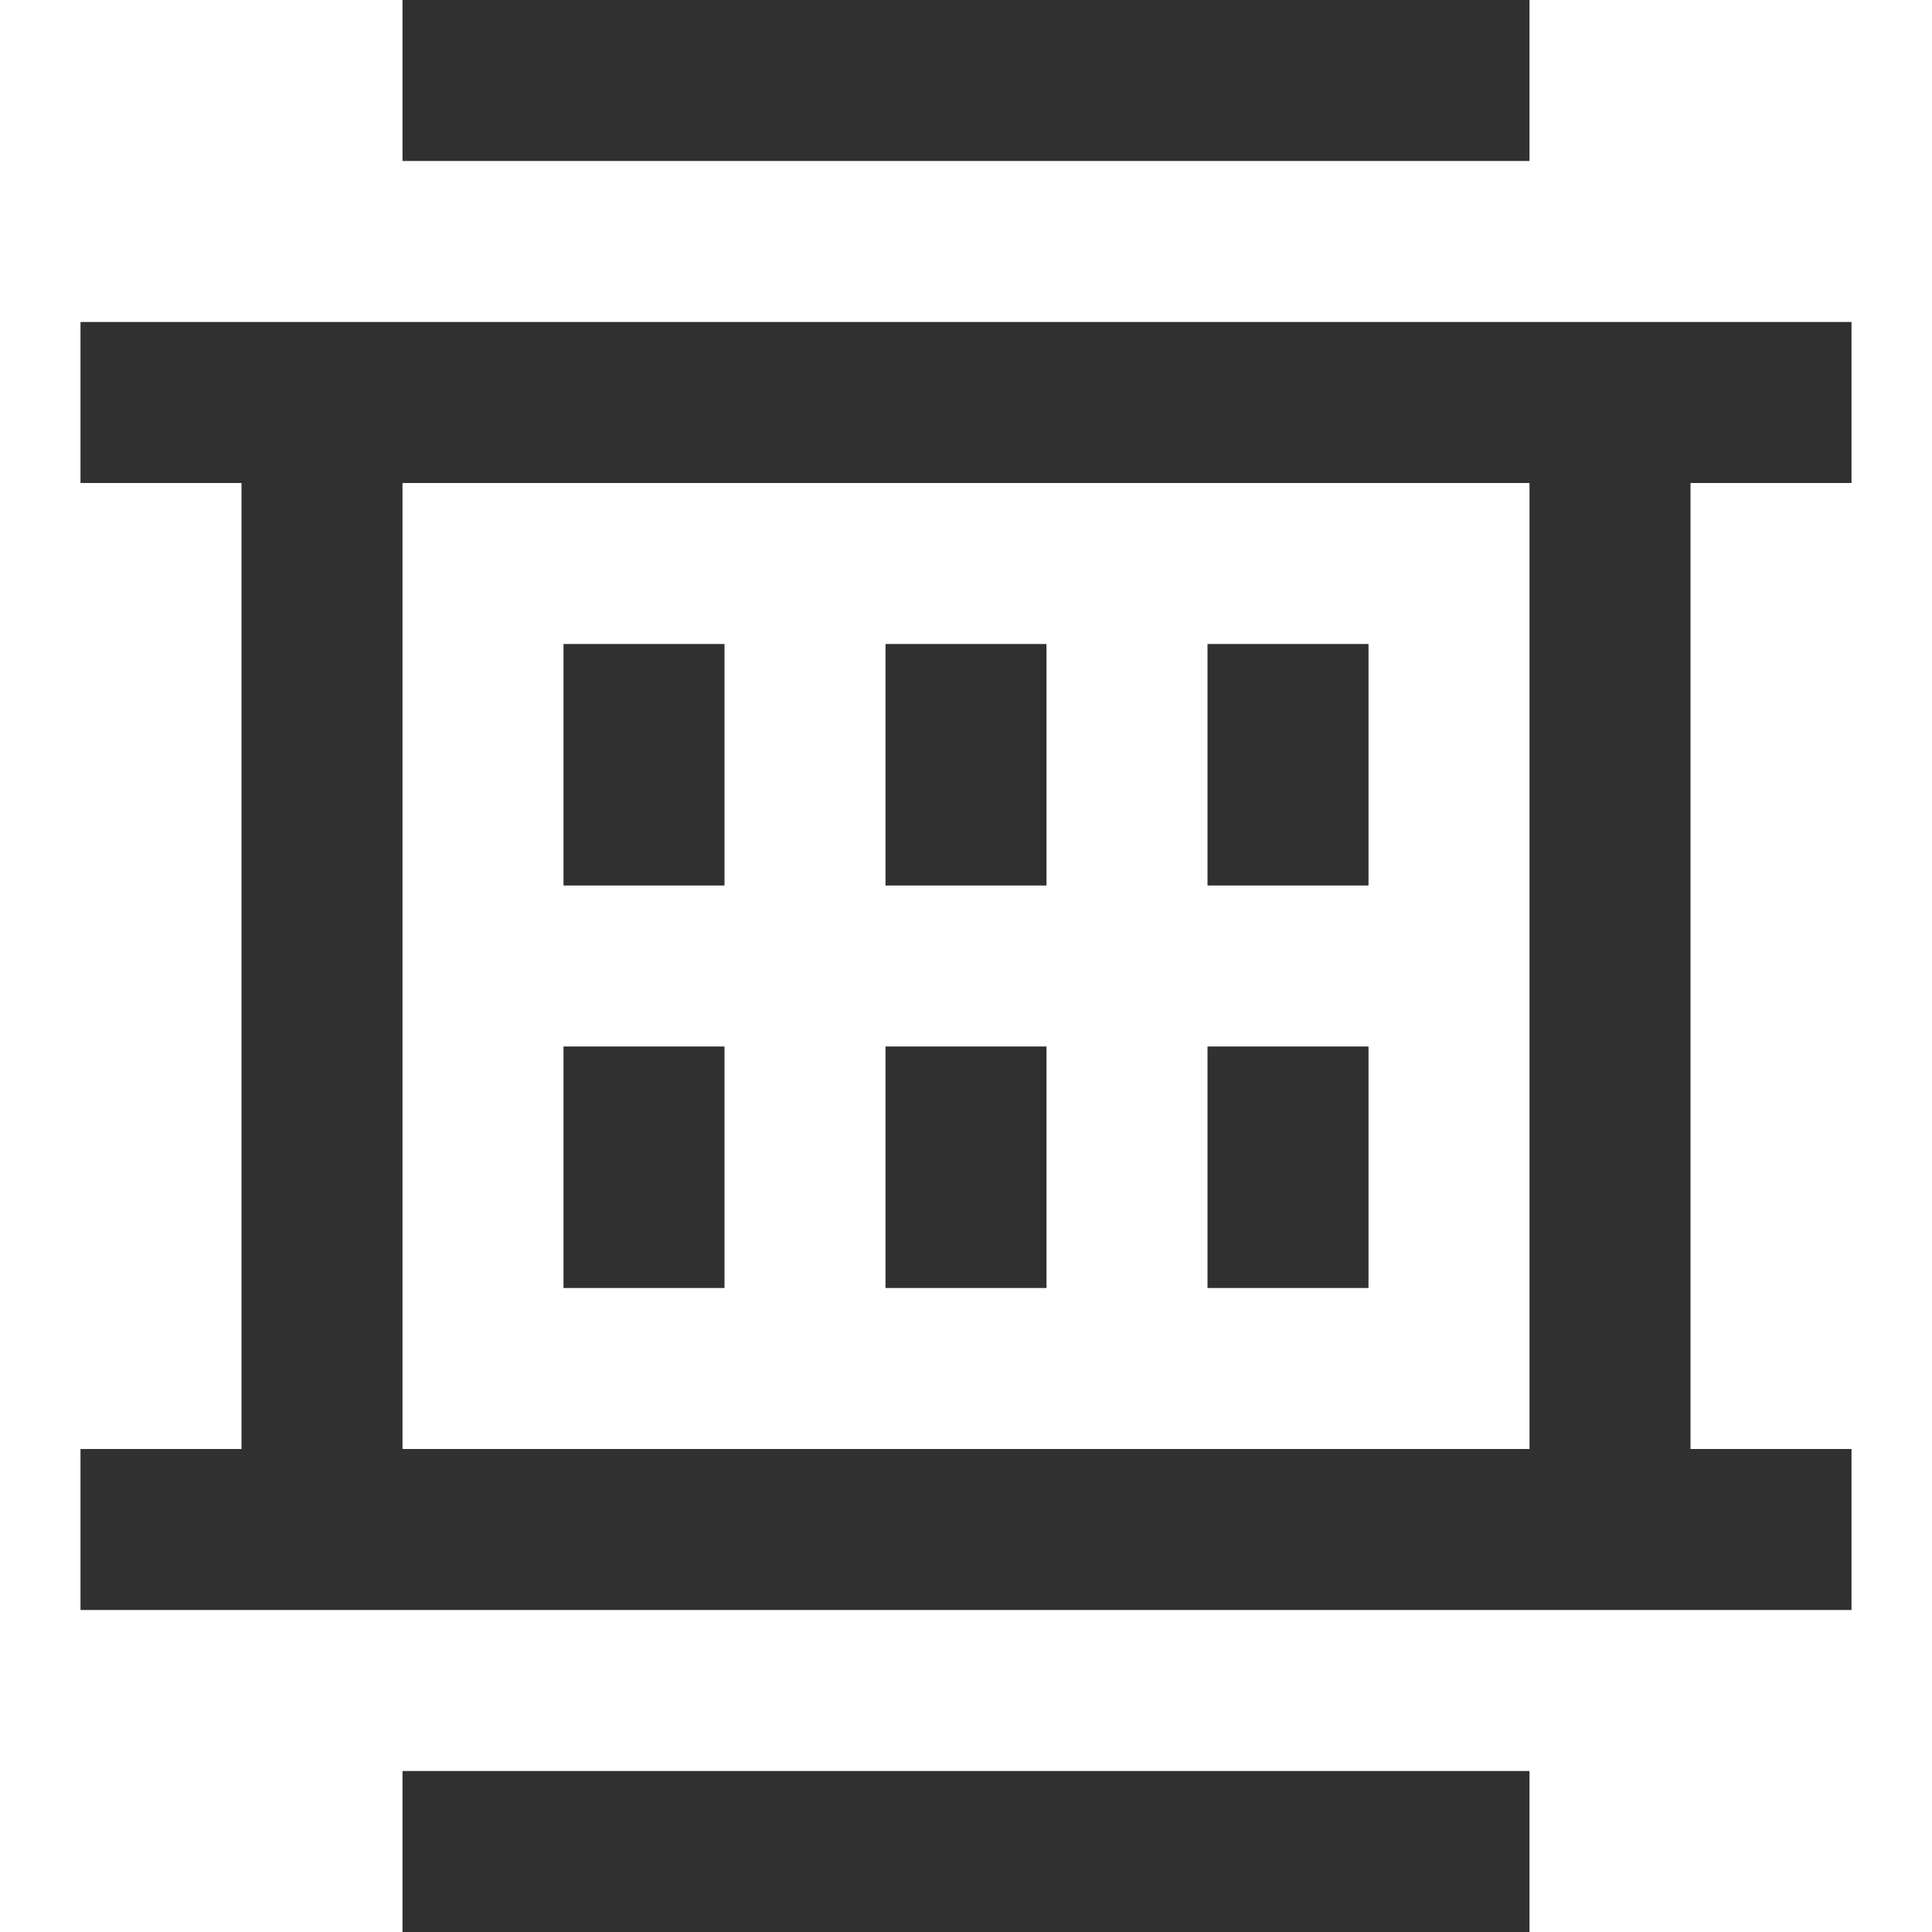 <?xml version="1.0" encoding="UTF-8"?>
<svg width="24px" height="24px" viewBox="0 0 24 24" version="1.1" xmlns="http://www.w3.org/2000/svg" xmlns:xlink="http://www.w3.org/1999/xlink">
    <!-- Generator: Sketch 49 (51002) - http://www.bohemiancoding.com/sketch -->
    <title>Maintenance Icons/air-filter</title>
    <desc>Created with Sketch.</desc>
    <defs></defs>
    <g id="Maintenance" stroke="none" stroke-width="1" fill="none" fill-rule="evenodd">
        <g id="智能保养-服务启用-常规保养" transform="translate(-255, -443)" fill="#303030">
            <g id="Content" transform="translate(192, 72)">
                <g id="table" transform="translate(0, 177)">
                    <g id="Row" transform="translate(0, 172)">
                        <g id="Maintenance-Icons/air-filter" transform="translate(63, 22)">
                            <rect id="Rectangle-11" x="5" y="0" width="14" height="2"></rect>
                            <rect id="Rectangle-11" x="5" y="22" width="14" height="2"></rect>
                            <rect id="Rectangle-14" x="1" y="4" width="22" height="2"></rect>
                            <rect id="Rectangle-14" x="1" y="18" width="22" height="2"></rect>
                            <rect id="Rectangle-15" x="3" y="6" width="2" height="13"></rect>
                            <rect id="Rectangle-15" x="7" y="8" width="2" height="3"></rect>
                            <rect id="Rectangle-15" x="7" y="13" width="2" height="3"></rect>
                            <rect id="Rectangle-15" x="15" y="8" width="2" height="3"></rect>
                            <rect id="Rectangle-15" x="15" y="13" width="2" height="3"></rect>
                            <rect id="Rectangle-15" x="11" y="8" width="2" height="3"></rect>
                            <rect id="Rectangle-15" x="11" y="13" width="2" height="3"></rect>
                            <rect id="Rectangle-15" x="19" y="6" width="2" height="13"></rect>
                        </g>
                    </g>
                </g>
            </g>
        </g>
    </g>
</svg>